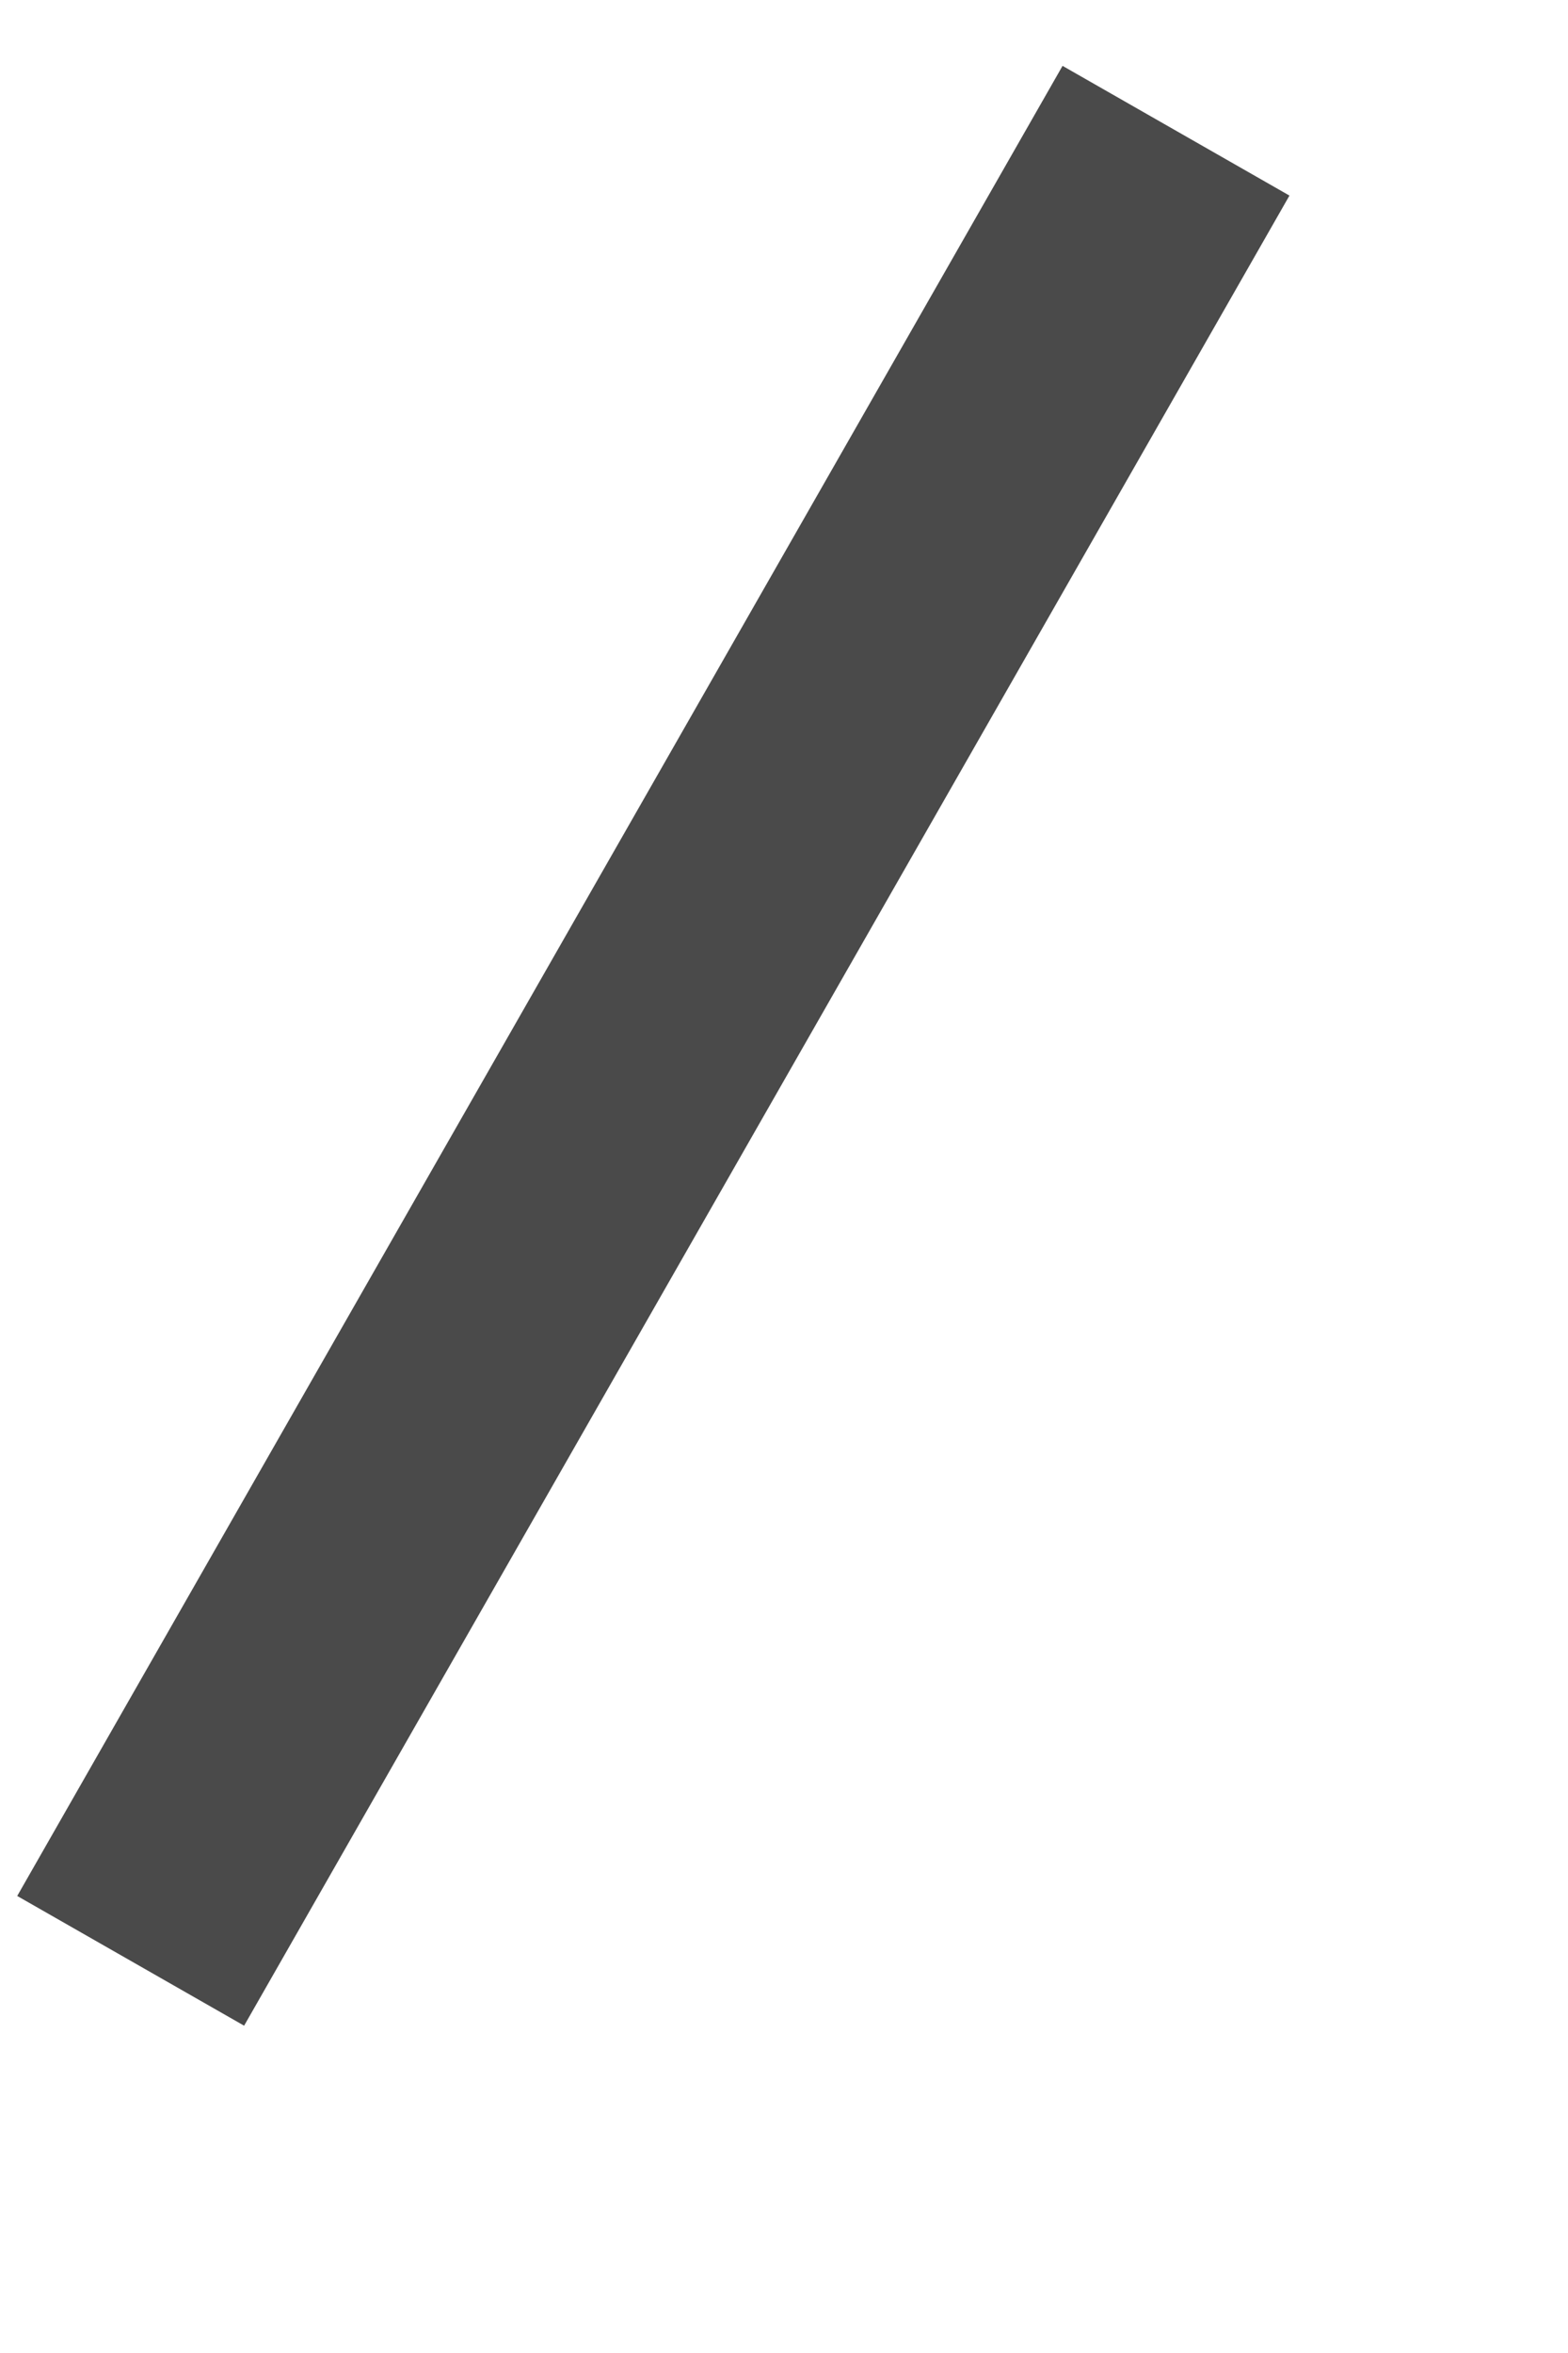﻿<?xml version="1.0" encoding="utf-8"?>
<svg version="1.1" xmlns:xlink="http://www.w3.org/1999/xlink" width="6px" height="9px" xmlns="http://www.w3.org/2000/svg">
  <g transform="matrix(1 0 0 1 -723.5 -594.5 )">
    <path d="M 4 0  L 0 7  " stroke-width="1" stroke="#4a4a4a" fill="none" transform="matrix(1 0 0 1 724 595 )" />
  </g>
</svg>
